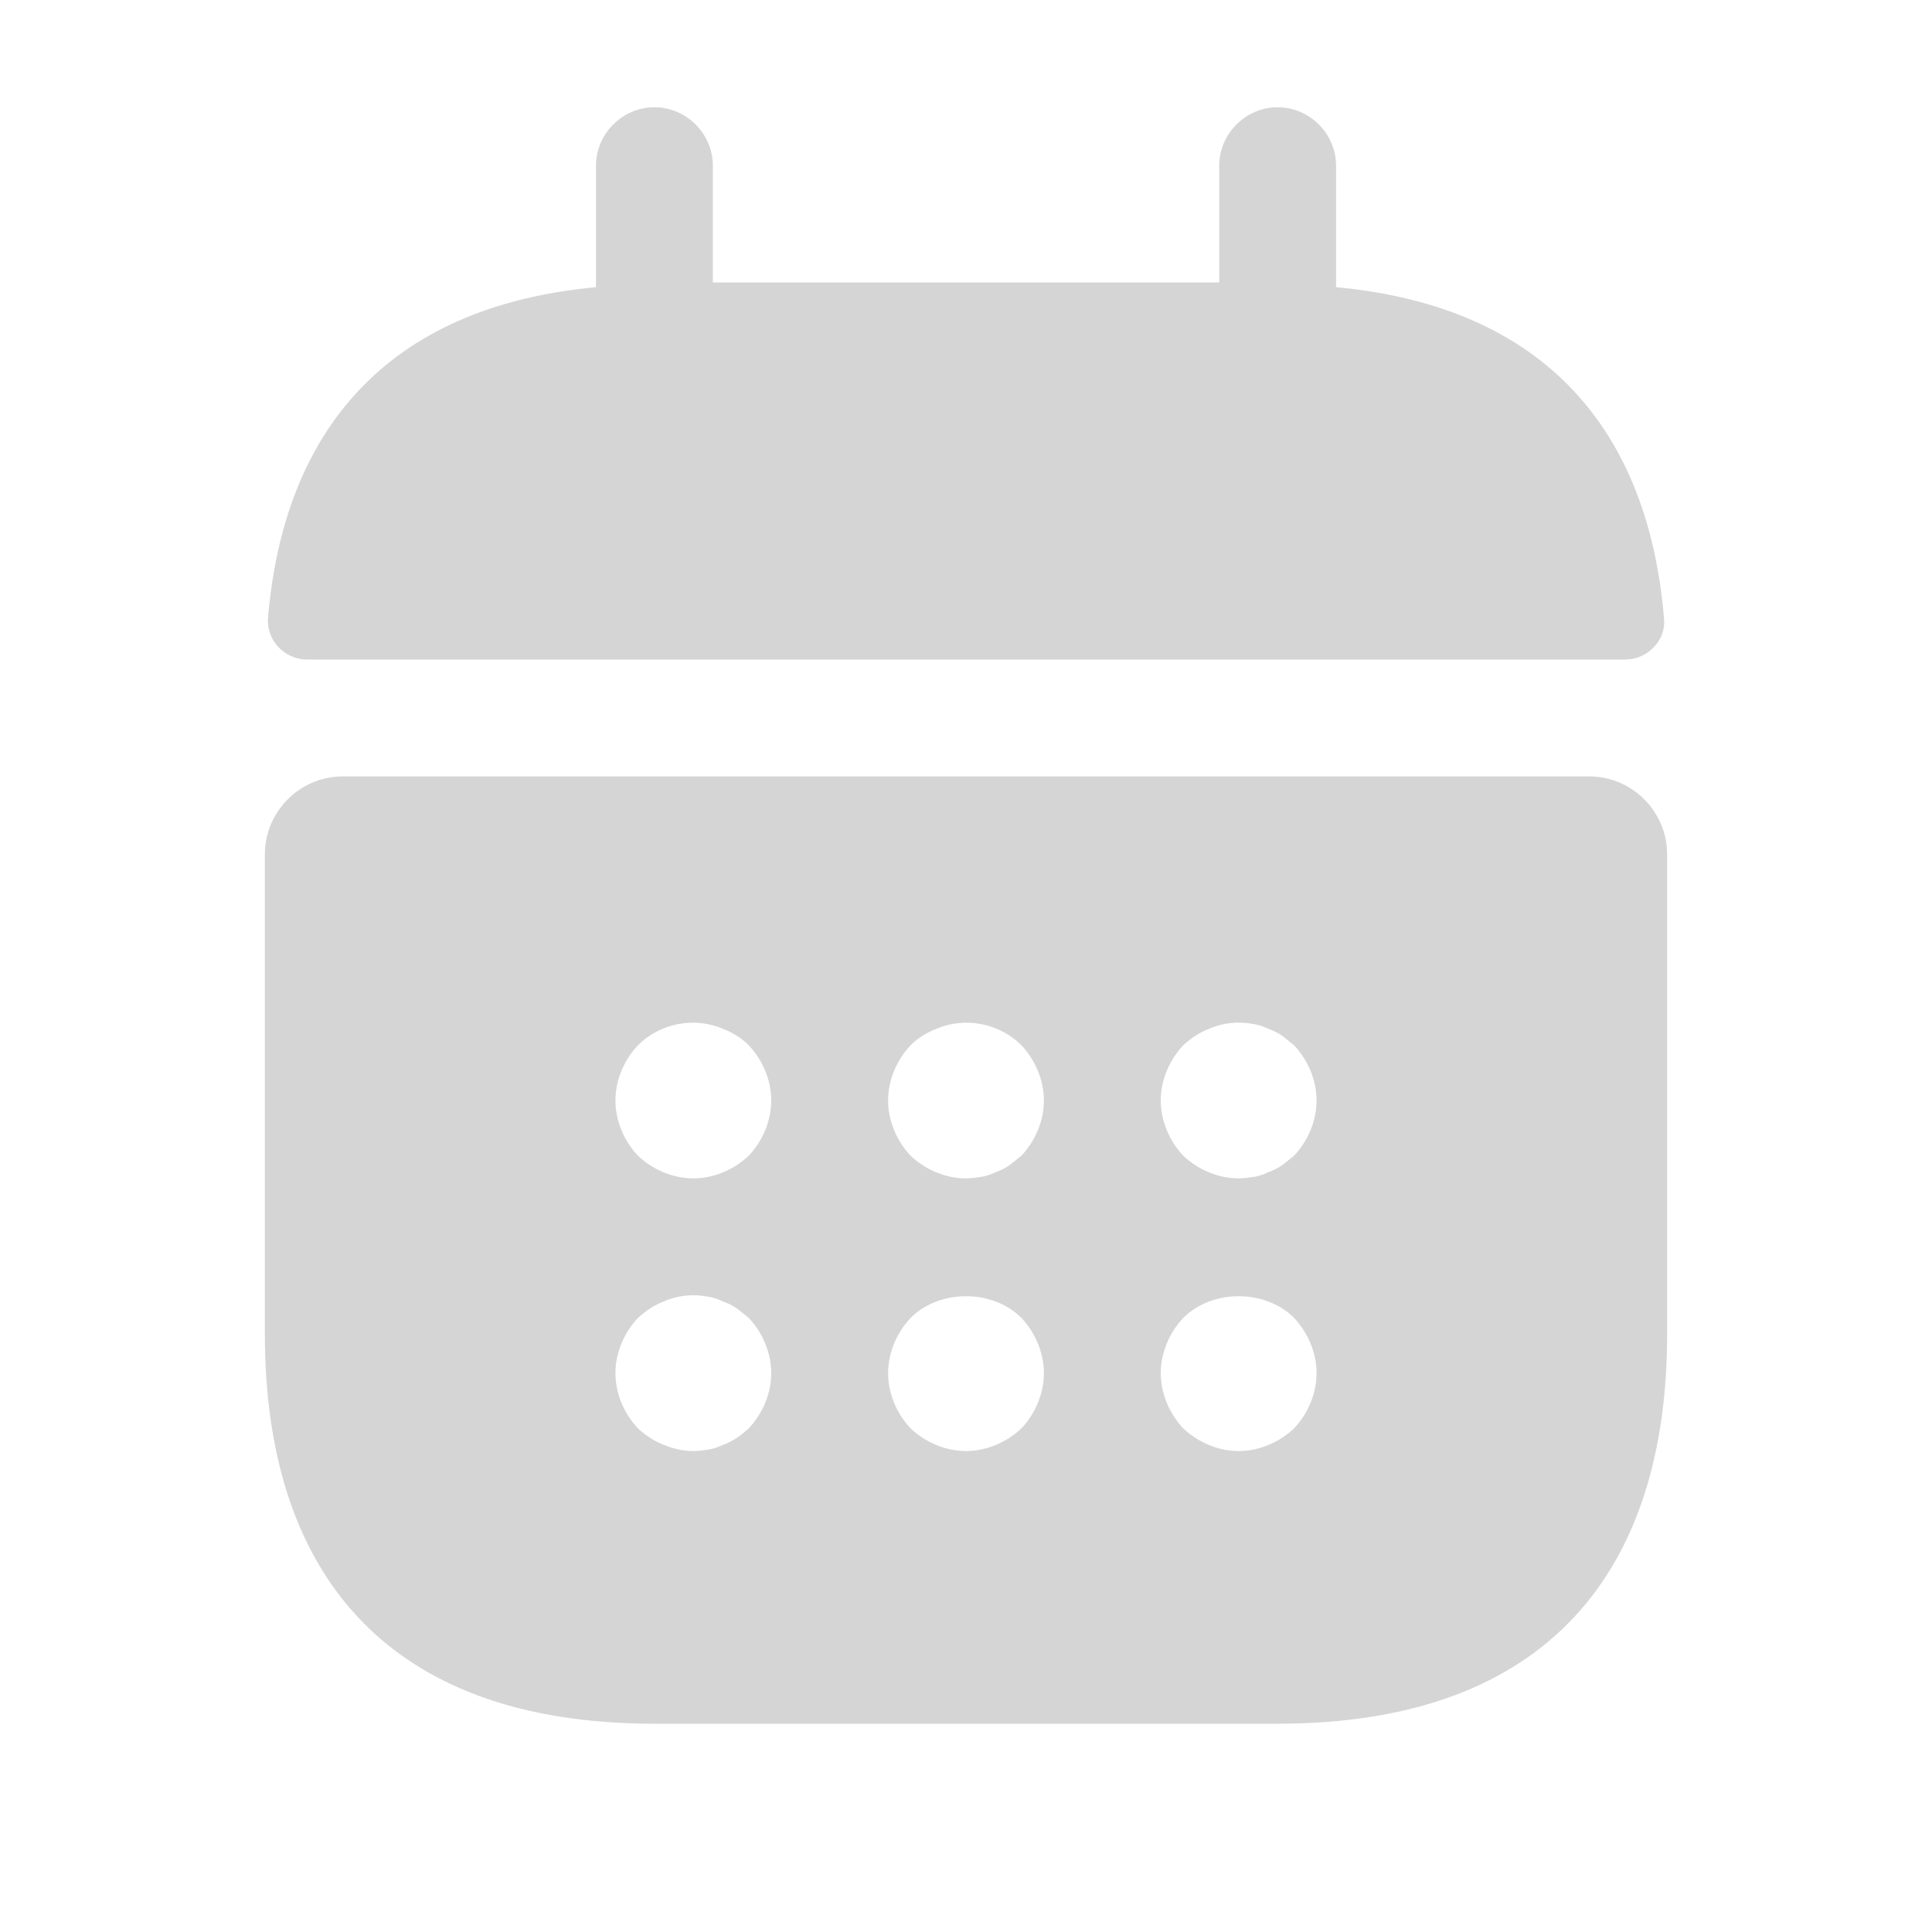 <svg width="31" height="31" viewBox="0 0 31 31" fill="none" xmlns="http://www.w3.org/2000/svg">
<path d="M21.438 4.608V2.658C21.438 2.146 21.013 1.721 20.5 1.721C19.988 1.721 19.563 2.146 19.563 2.658V4.533H11.438V2.658C11.438 2.146 11.013 1.721 10.5 1.721C9.988 1.721 9.563 2.146 9.563 2.658V4.608C6.188 4.921 4.55 6.933 4.3 9.921C4.275 10.283 4.575 10.583 4.925 10.583H26.075C26.438 10.583 26.738 10.271 26.7 9.921C26.45 6.933 24.813 4.921 21.438 4.608Z" fill="#D5D5D5"/>
<path d="M25.5 12.458H5.5C4.812 12.458 4.25 13.021 4.25 13.708V21.408C4.25 25.158 6.125 27.658 10.5 27.658H20.5C24.875 27.658 26.75 25.158 26.75 21.408V13.708C26.75 13.021 26.188 12.458 25.5 12.458ZM12.012 22.921C11.95 22.971 11.887 23.033 11.825 23.07C11.75 23.12 11.675 23.158 11.6 23.183C11.525 23.221 11.45 23.245 11.375 23.258C11.287 23.27 11.213 23.283 11.125 23.283C10.963 23.283 10.8 23.245 10.65 23.183C10.488 23.12 10.363 23.033 10.238 22.921C10.012 22.683 9.875 22.358 9.875 22.033C9.875 21.708 10.012 21.383 10.238 21.145C10.363 21.033 10.488 20.945 10.65 20.883C10.875 20.783 11.125 20.758 11.375 20.808C11.45 20.82 11.525 20.846 11.6 20.883C11.675 20.908 11.75 20.945 11.825 20.995C11.887 21.046 11.95 21.096 12.012 21.145C12.238 21.383 12.375 21.708 12.375 22.033C12.375 22.358 12.238 22.683 12.012 22.921ZM12.012 18.546C11.775 18.77 11.45 18.908 11.125 18.908C10.8 18.908 10.475 18.77 10.238 18.546C10.012 18.308 9.875 17.983 9.875 17.658C9.875 17.333 10.012 17.008 10.238 16.77C10.588 16.421 11.137 16.308 11.6 16.508C11.762 16.57 11.9 16.658 12.012 16.77C12.238 17.008 12.375 17.333 12.375 17.658C12.375 17.983 12.238 18.308 12.012 18.546ZM16.387 22.921C16.15 23.145 15.825 23.283 15.5 23.283C15.175 23.283 14.85 23.145 14.613 22.921C14.387 22.683 14.25 22.358 14.25 22.033C14.25 21.708 14.387 21.383 14.613 21.145C15.075 20.683 15.925 20.683 16.387 21.145C16.613 21.383 16.75 21.708 16.75 22.033C16.75 22.358 16.613 22.683 16.387 22.921ZM16.387 18.546C16.325 18.596 16.262 18.645 16.2 18.695C16.125 18.745 16.05 18.783 15.975 18.808C15.9 18.846 15.825 18.87 15.75 18.883C15.662 18.895 15.588 18.908 15.5 18.908C15.175 18.908 14.85 18.77 14.613 18.546C14.387 18.308 14.25 17.983 14.25 17.658C14.25 17.333 14.387 17.008 14.613 16.77C14.725 16.658 14.863 16.57 15.025 16.508C15.488 16.308 16.038 16.421 16.387 16.77C16.613 17.008 16.75 17.333 16.75 17.658C16.75 17.983 16.613 18.308 16.387 18.546ZM20.762 22.921C20.525 23.145 20.2 23.283 19.875 23.283C19.55 23.283 19.225 23.145 18.988 22.921C18.762 22.683 18.625 22.358 18.625 22.033C18.625 21.708 18.762 21.383 18.988 21.145C19.45 20.683 20.3 20.683 20.762 21.145C20.988 21.383 21.125 21.708 21.125 22.033C21.125 22.358 20.988 22.683 20.762 22.921ZM20.762 18.546C20.7 18.596 20.637 18.645 20.575 18.695C20.5 18.745 20.425 18.783 20.35 18.808C20.275 18.846 20.2 18.87 20.125 18.883C20.038 18.895 19.95 18.908 19.875 18.908C19.55 18.908 19.225 18.77 18.988 18.546C18.762 18.308 18.625 17.983 18.625 17.658C18.625 17.333 18.762 17.008 18.988 16.77C19.113 16.658 19.238 16.57 19.4 16.508C19.625 16.408 19.875 16.383 20.125 16.433C20.2 16.445 20.275 16.471 20.35 16.508C20.425 16.533 20.5 16.57 20.575 16.62C20.637 16.671 20.7 16.721 20.762 16.77C20.988 17.008 21.125 17.333 21.125 17.658C21.125 17.983 20.988 18.308 20.762 18.546Z" fill="#D5D5D5"/>
</svg>
